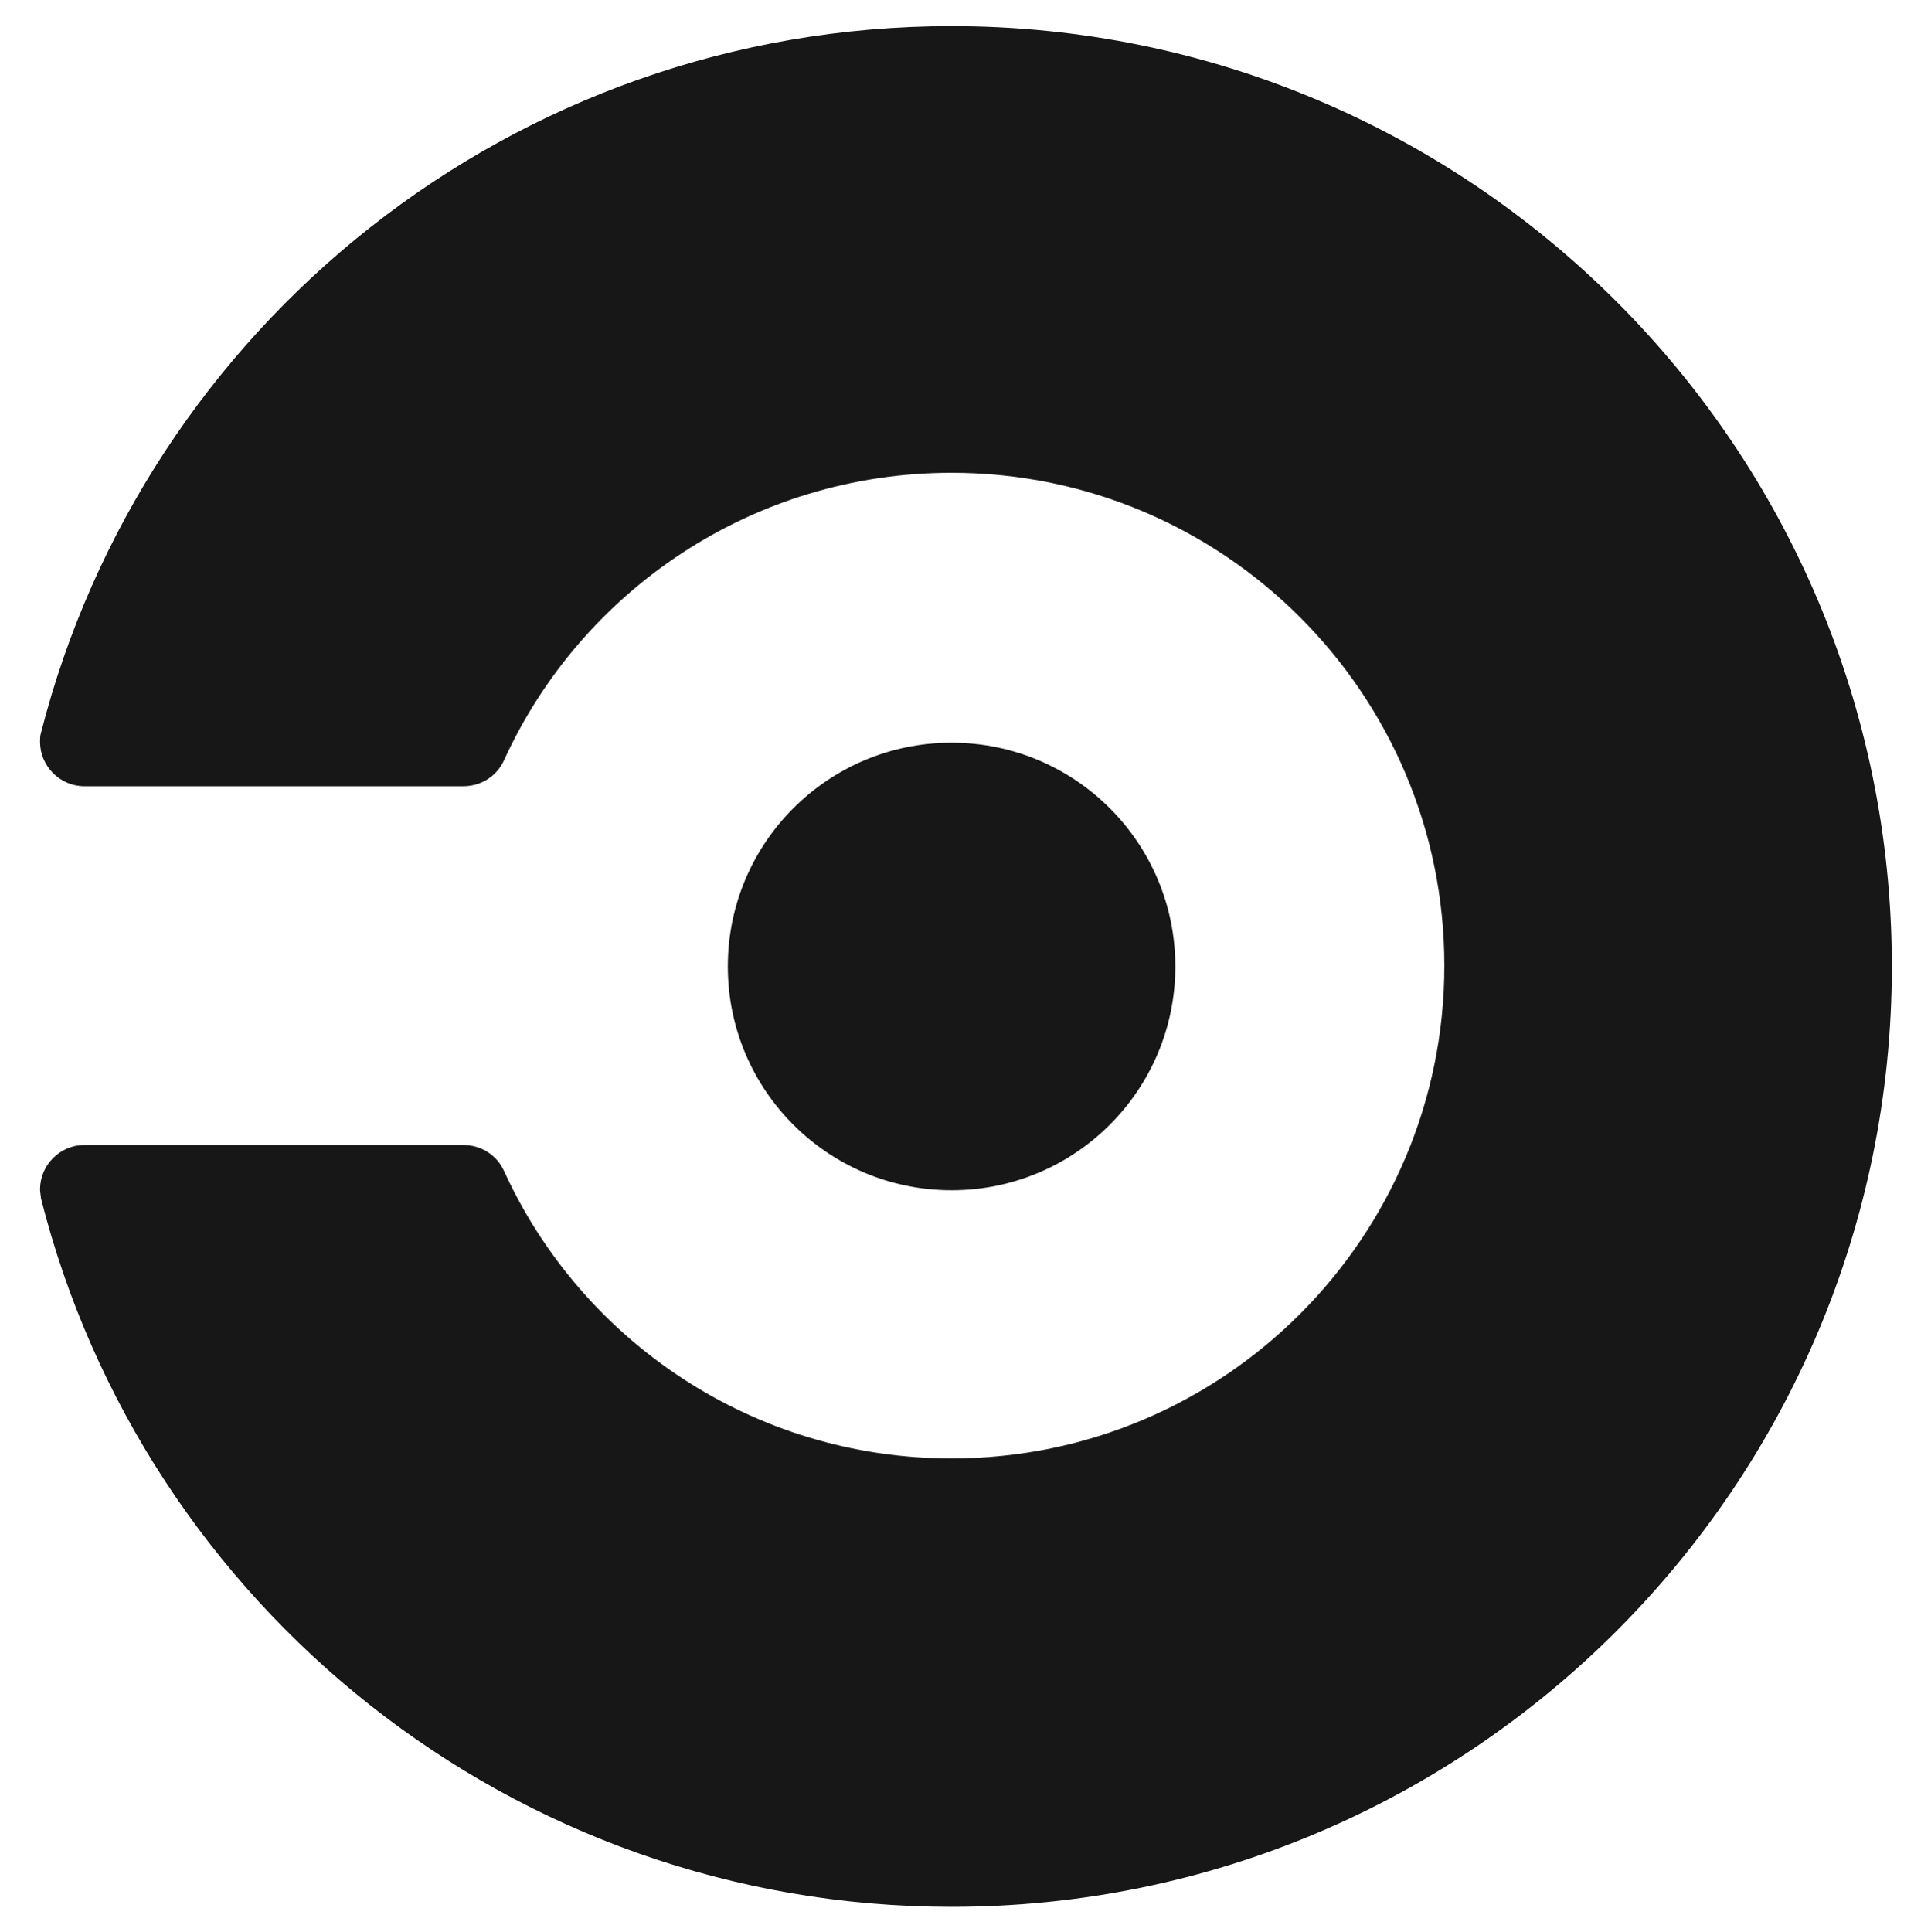 <svg enable-background="new 0 0 221.8 221.9" viewBox="0 0 221.8 221.9" xmlns="http://www.w3.org/2000/svg"><path d="m83.6 111c0-14.2 11.5-25.7 25.7-25.7s25.7 11.5 25.7 25.7-11.5 25.7-25.7 25.7-25.7-11.5-25.7-25.7zm25.7-108c-50.4 0-92.7 34.5-104.6 81.2-.1.3-.1.7-.1 1 0 2.8 2.3 5.1 5.1 5.1h43.5c2.1 0 3.9-1.2 4.7-3 8.9-19.5 28.6-33 51.4-33 31.2 0 56.6 25.3 56.6 56.6 0 31.2-25.3 56.6-56.6 56.6-22.8 0-42.5-13.5-51.4-33-.8-1.8-2.6-3-4.7-3h-43.5c-2.8 0-5.1 2.3-5.1 5.1 0 .4.1.7.1 1 11.8 46.8 54.2 81.4 104.6 81.4 59.6 0 108-48.4 108-108 0-59.7-48.4-108-108-108z" fill="#171717"/></svg>